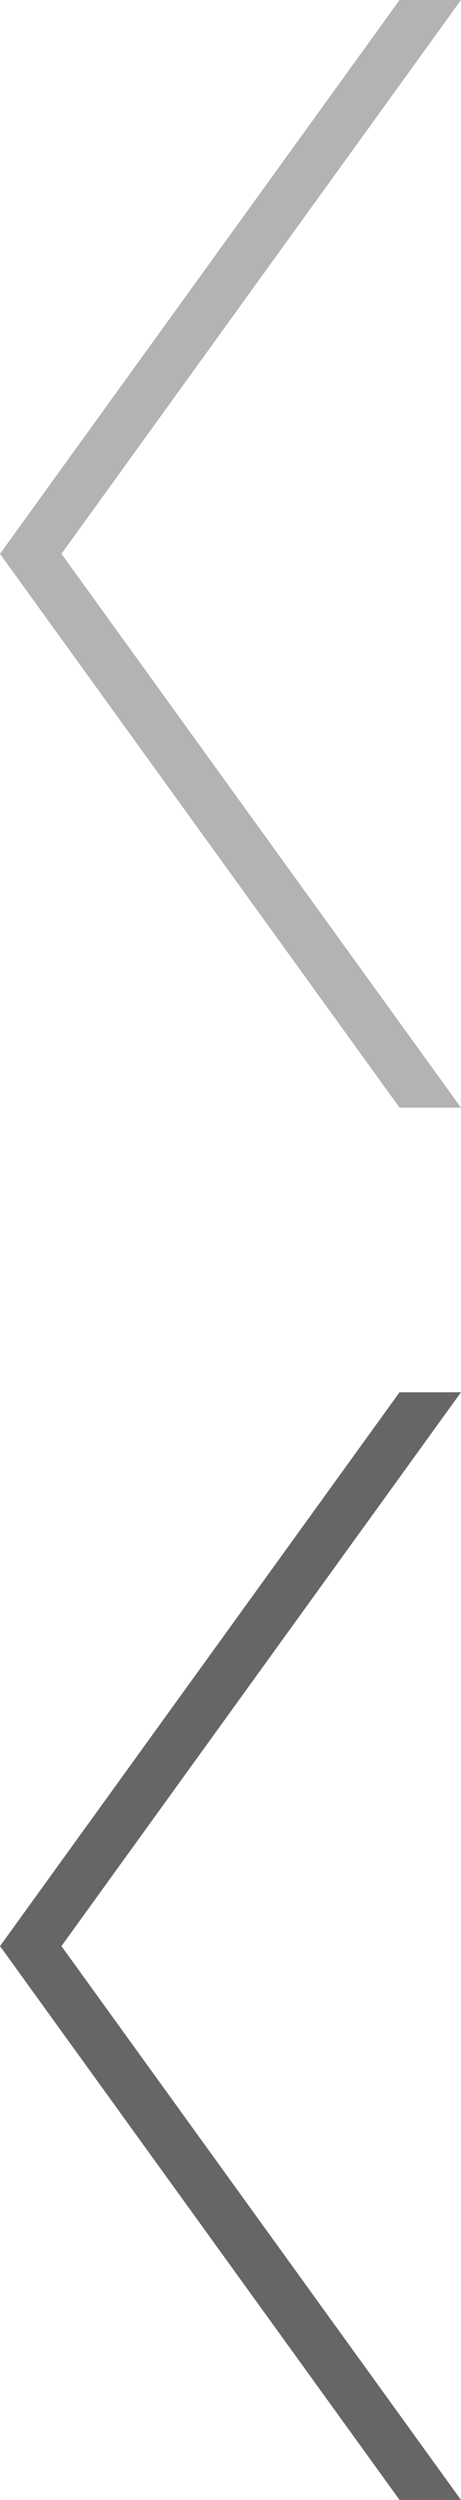 <?xml version="1.0" encoding="utf-8"?>
<!-- Generator: Adobe Illustrator 16.0.4, SVG Export Plug-In . SVG Version: 6.00 Build 0)  -->
<!DOCTYPE svg PUBLIC "-//W3C//DTD SVG 1.1//EN" "http://www.w3.org/Graphics/SVG/1.1/DTD/svg11.dtd">
<svg version="1.1" id="Layer_1" xmlns="http://www.w3.org/2000/svg" xmlns:xlink="http://www.w3.org/1999/xlink" x="0px" y="0px"
	 width="15px" height="81.25px" viewBox="0 0 15 81.25" enable-background="new 0 0 15 81.25" xml:space="preserve">
<polygon fill="#B3B3B3" points="15,0 13,0 0,18 13,36 15,36 2,18 "/>
<polygon fill="#666666" points="15,45.25 13,45.25 0,63.25 13,81.25 15,81.25 2,63.25 "/>
</svg>
